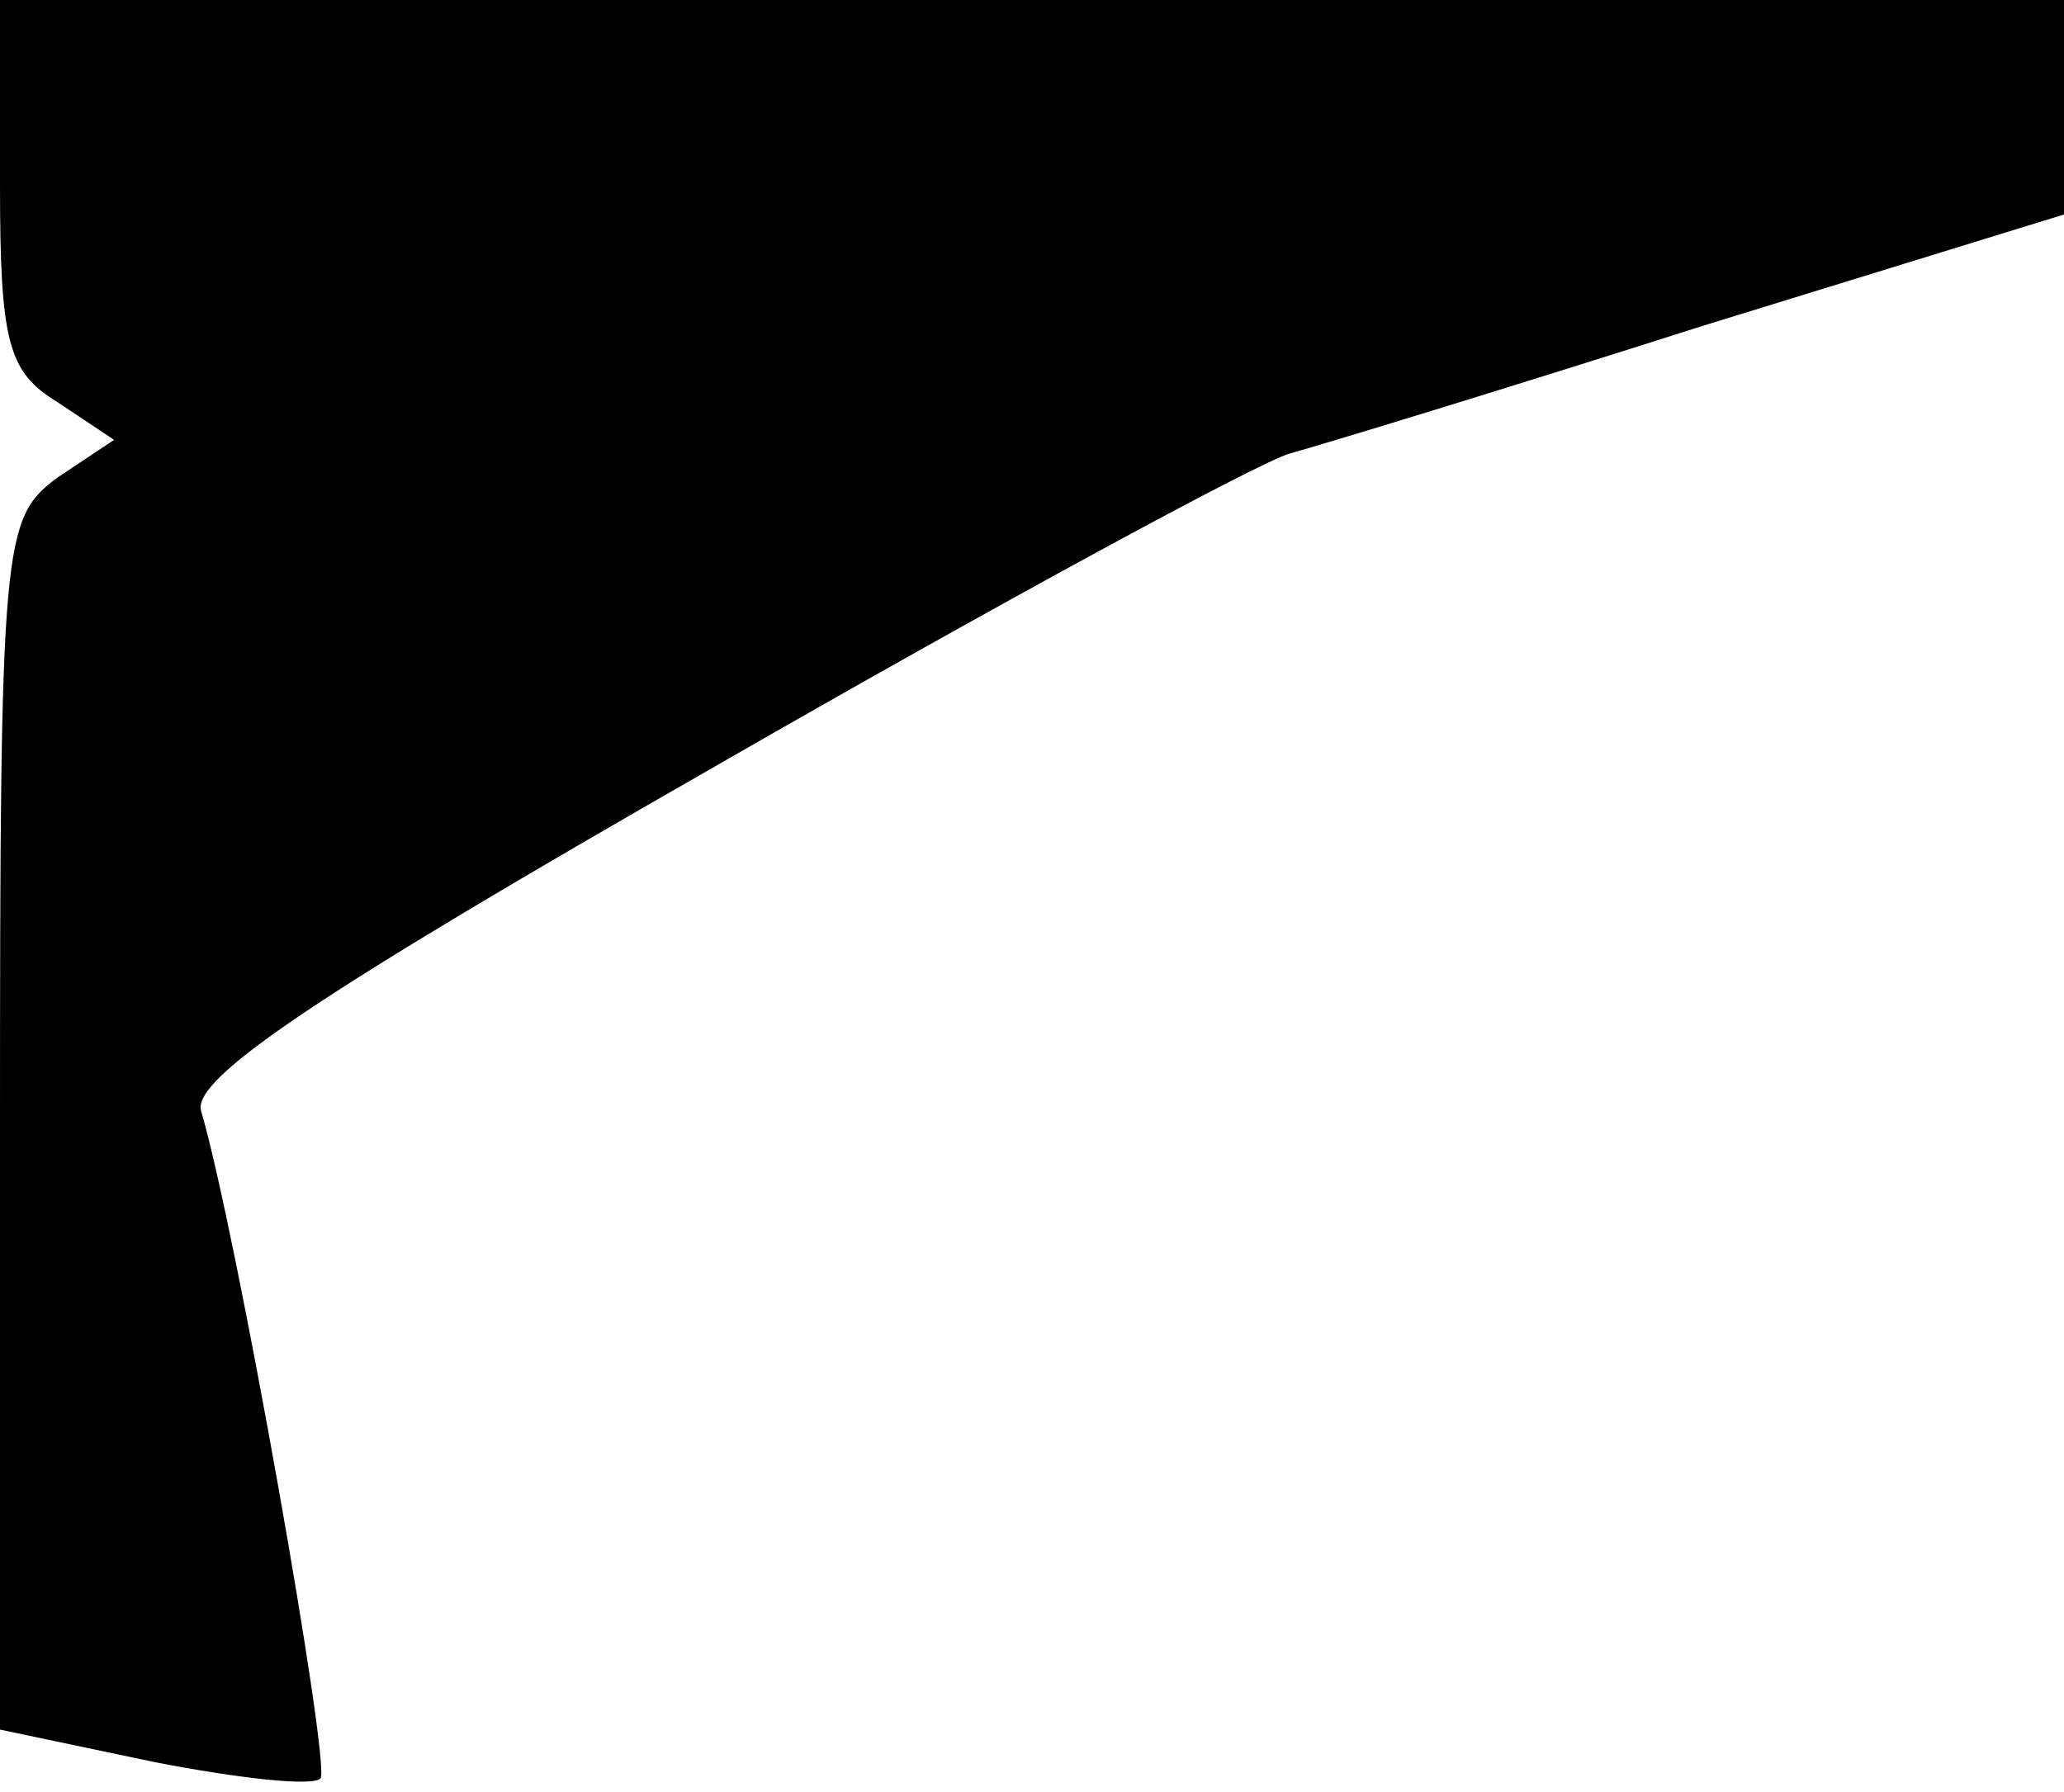 <?xml version="1.0" standalone="no"?>
<!DOCTYPE svg PUBLIC "-//W3C//DTD SVG 20010904//EN"
 "http://www.w3.org/TR/2001/REC-SVG-20010904/DTD/svg10.dtd">
<svg version="1.0" xmlns="http://www.w3.org/2000/svg"
 width="76pt" height="66pt" viewBox="0 0 76 66"
 preserveAspectRatio="xMidYMid meet">
<g transform="translate(0,66) scale(0.1,-0.1)"
fill="#000000" stroke="none">
<path fill="#000000" stroke="none" d="M0 592 c0 -58 3 -69 21 -80 l21 -14
-21 -14 c-20 -15 -21 -23 -21 -238 l0 -223 57 -12 c31 -6 58 -9 61 -6 4 4 -31
202 -44 246 -3 12 43 43 188 126 106 61 202 113 213 116 11 3 80 24 152 47
l133 41 0 39 0 40 -380 0 -380 0 0 -68z"/>
</g>
</svg>
